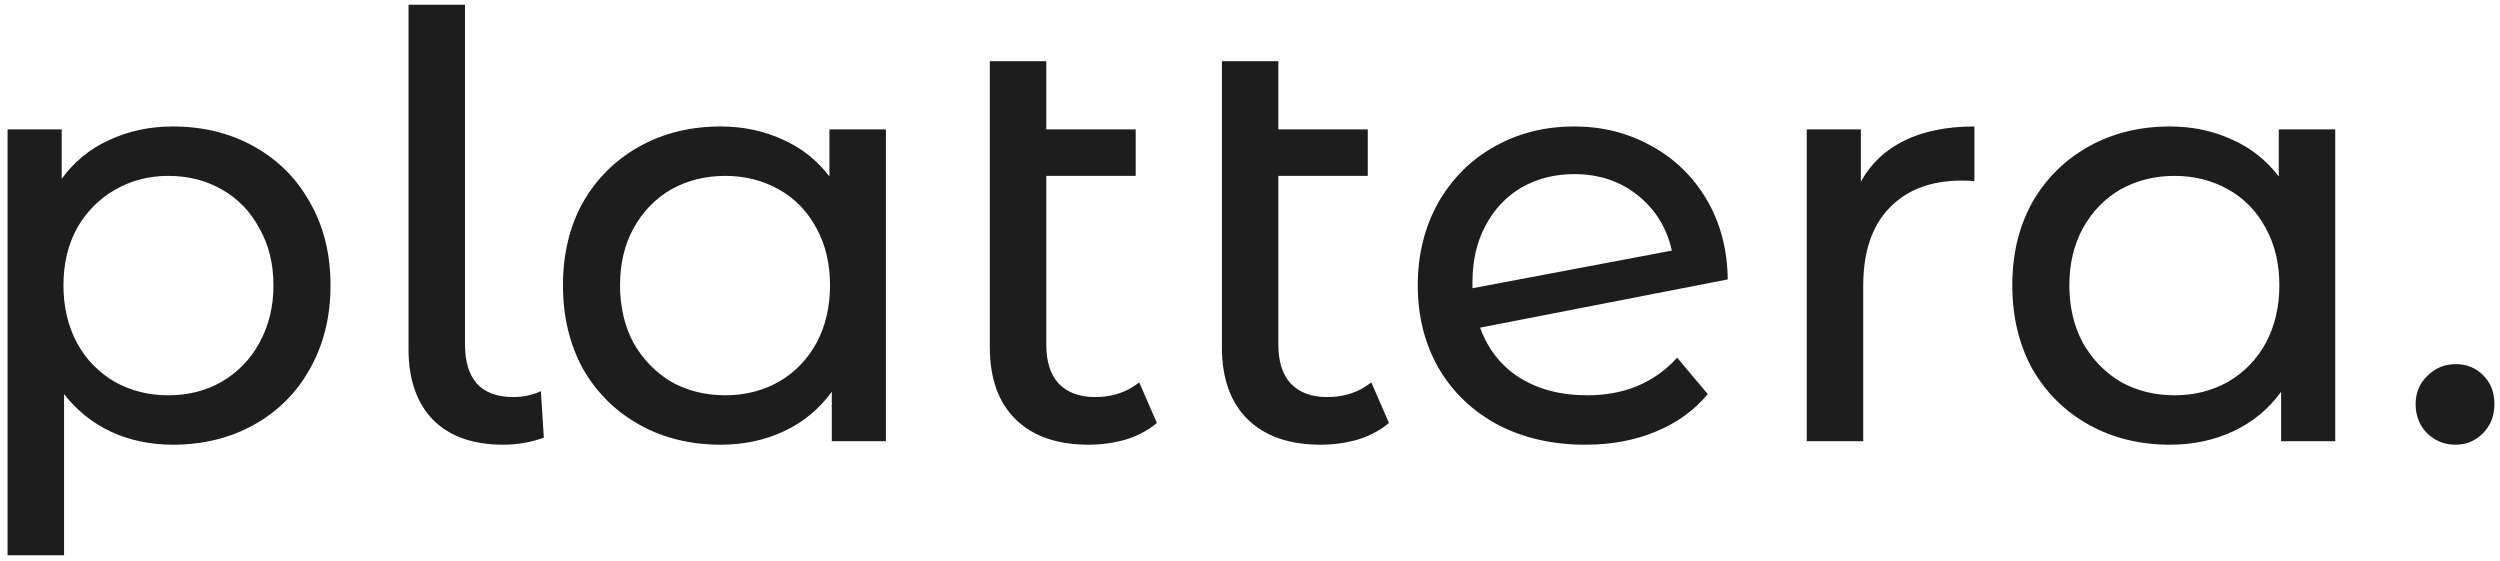<svg width="272" height="61" viewBox="0 0 272 61" fill="none" xmlns="http://www.w3.org/2000/svg">
<path d="M18.808 13.76C22.093 13.76 25.037 14.485 27.64 15.936C30.243 17.387 32.269 19.413 33.72 22.016C35.213 24.619 35.96 27.627 35.96 31.04C35.96 34.453 35.213 37.483 33.72 40.128C32.269 42.731 30.243 44.757 27.64 46.208C25.037 47.659 22.093 48.384 18.808 48.384C16.376 48.384 14.136 47.915 12.088 46.976C10.083 46.037 8.376 44.672 6.968 42.88V60.416H0.824V14.08H6.712V19.456C8.077 17.579 9.805 16.171 11.896 15.232C13.987 14.251 16.291 13.76 18.808 13.76ZM18.296 43.008C20.472 43.008 22.413 42.517 24.12 41.536C25.869 40.512 27.235 39.104 28.216 37.312C29.24 35.477 29.752 33.387 29.752 31.04C29.752 28.693 29.24 26.624 28.216 24.832C27.235 22.997 25.869 21.589 24.12 20.608C22.413 19.627 20.472 19.136 18.296 19.136C16.163 19.136 14.221 19.648 12.472 20.672C10.765 21.653 9.4 23.04 8.376 24.832C7.395 26.624 6.904 28.693 6.904 31.04C6.904 33.387 7.395 35.477 8.376 37.312C9.357 39.104 10.723 40.512 12.472 41.536C14.221 42.517 16.163 43.008 18.296 43.008ZM54.753 48.384C51.468 48.384 48.929 47.488 47.137 45.696C45.345 43.861 44.449 41.301 44.449 38.016V0.512H50.593V37.504C50.593 39.339 51.02 40.747 51.873 41.728C52.769 42.709 54.092 43.2 55.841 43.2C56.908 43.2 57.91 42.987 58.849 42.56L59.169 47.616C57.761 48.128 56.289 48.384 54.753 48.384ZM96.386 14.08V48H90.499V42.624C89.133 44.501 87.405 45.931 85.314 46.912C83.224 47.893 80.92 48.384 78.403 48.384C75.117 48.384 72.173 47.659 69.57 46.208C66.968 44.757 64.92 42.731 63.426 40.128C61.976 37.483 61.251 34.453 61.251 31.04C61.251 27.627 61.976 24.619 63.426 22.016C64.92 19.413 66.968 17.387 69.57 15.936C72.173 14.485 75.117 13.76 78.403 13.76C80.835 13.76 83.075 14.229 85.123 15.168C87.171 16.064 88.877 17.408 90.243 19.2V14.08H96.386ZM78.915 43.008C81.048 43.008 82.989 42.517 84.739 41.536C86.488 40.512 87.853 39.104 88.835 37.312C89.816 35.477 90.306 33.387 90.306 31.04C90.306 28.693 89.816 26.624 88.835 24.832C87.853 22.997 86.488 21.589 84.739 20.608C82.989 19.627 81.048 19.136 78.915 19.136C76.739 19.136 74.776 19.627 73.026 20.608C71.32 21.589 69.954 22.997 68.93 24.832C67.949 26.624 67.459 28.693 67.459 31.04C67.459 33.387 67.949 35.477 68.93 37.312C69.954 39.104 71.32 40.512 73.026 41.536C74.776 42.517 76.739 43.008 78.915 43.008ZM125.868 46.016C124.972 46.784 123.862 47.381 122.54 47.808C121.217 48.192 119.852 48.384 118.444 48.384C115.03 48.384 112.385 47.467 110.508 45.632C108.63 43.797 107.692 41.173 107.692 37.76V6.656H113.836V14.08H123.564V19.136H113.836V37.504C113.836 39.339 114.284 40.747 115.18 41.728C116.118 42.709 117.441 43.2 119.148 43.2C121.025 43.2 122.625 42.667 123.948 41.6L125.868 46.016ZM151.118 46.016C150.222 46.784 149.112 47.381 147.79 47.808C146.467 48.192 145.102 48.384 143.694 48.384C140.28 48.384 137.635 47.467 135.758 45.632C133.88 43.797 132.942 41.173 132.942 37.76V6.656H139.086V14.08H148.814V19.136H139.086V37.504C139.086 39.339 139.534 40.747 140.43 41.728C141.368 42.709 142.691 43.2 144.398 43.2C146.275 43.2 147.875 42.667 149.198 41.6L151.118 46.016ZM172.683 43.008C176.736 43.008 180 41.643 182.475 38.912L185.803 42.88C184.309 44.672 182.411 46.037 180.107 46.976C177.845 47.915 175.307 48.384 172.491 48.384C168.907 48.384 165.728 47.659 162.955 46.208C160.181 44.715 158.027 42.645 156.491 40C154.997 37.355 154.251 34.368 154.251 31.04C154.251 27.755 154.976 24.789 156.427 22.144C157.92 19.499 159.947 17.451 162.507 16C165.109 14.507 168.032 13.76 171.275 13.76C174.347 13.76 177.141 14.464 179.659 15.872C182.176 17.237 184.181 19.179 185.675 21.696C187.168 24.213 187.936 27.115 187.979 30.4L161.035 35.648C161.888 37.995 163.317 39.808 165.323 41.088C167.371 42.368 169.824 43.008 172.683 43.008ZM171.275 18.944C169.141 18.944 167.221 19.435 165.515 20.416C163.851 21.397 162.549 22.784 161.611 24.576C160.672 26.325 160.203 28.373 160.203 30.72V31.36L181.899 27.264C181.344 24.789 180.107 22.784 178.187 21.248C176.267 19.712 173.963 18.944 171.275 18.944ZM202.462 19.776C203.529 17.813 205.107 16.32 207.198 15.296C209.289 14.272 211.827 13.76 214.814 13.76V19.712C214.473 19.669 214.003 19.648 213.406 19.648C210.078 19.648 207.454 20.651 205.534 22.656C203.657 24.619 202.718 27.435 202.718 31.104V48H196.574V14.08H202.462V19.776ZM254.074 14.08V48H248.186V42.624C246.821 44.501 245.093 45.931 243.002 46.912C240.911 47.893 238.607 48.384 236.09 48.384C232.805 48.384 229.861 47.659 227.258 46.208C224.655 44.757 222.607 42.731 221.114 40.128C219.663 37.483 218.938 34.453 218.938 31.04C218.938 27.627 219.663 24.619 221.114 22.016C222.607 19.413 224.655 17.387 227.258 15.936C229.861 14.485 232.805 13.76 236.09 13.76C238.522 13.76 240.762 14.229 242.81 15.168C244.858 16.064 246.565 17.408 247.93 19.2V14.08H254.074ZM236.602 43.008C238.735 43.008 240.677 42.517 242.426 41.536C244.175 40.512 245.541 39.104 246.522 37.312C247.503 35.477 247.994 33.387 247.994 31.04C247.994 28.693 247.503 26.624 246.522 24.832C245.541 22.997 244.175 21.589 242.426 20.608C240.677 19.627 238.735 19.136 236.602 19.136C234.426 19.136 232.463 19.627 230.714 20.608C229.007 21.589 227.642 22.997 226.618 24.832C225.637 26.624 225.146 28.693 225.146 31.04C225.146 33.387 225.637 35.477 226.618 37.312C227.642 39.104 229.007 40.512 230.714 41.536C232.463 42.517 234.426 43.008 236.602 43.008ZM267.171 48.384C265.976 48.384 264.952 47.979 264.099 47.168C263.246 46.315 262.819 45.248 262.819 43.968C262.819 42.731 263.246 41.707 264.099 40.896C264.952 40.043 265.976 39.616 267.171 39.616C268.366 39.616 269.368 40.021 270.179 40.832C270.99 41.643 271.395 42.688 271.395 43.968C271.395 45.248 270.968 46.315 270.115 47.168C269.304 47.979 268.323 48.384 267.171 48.384Z" fill="#1D1D1D"/>
</svg>
